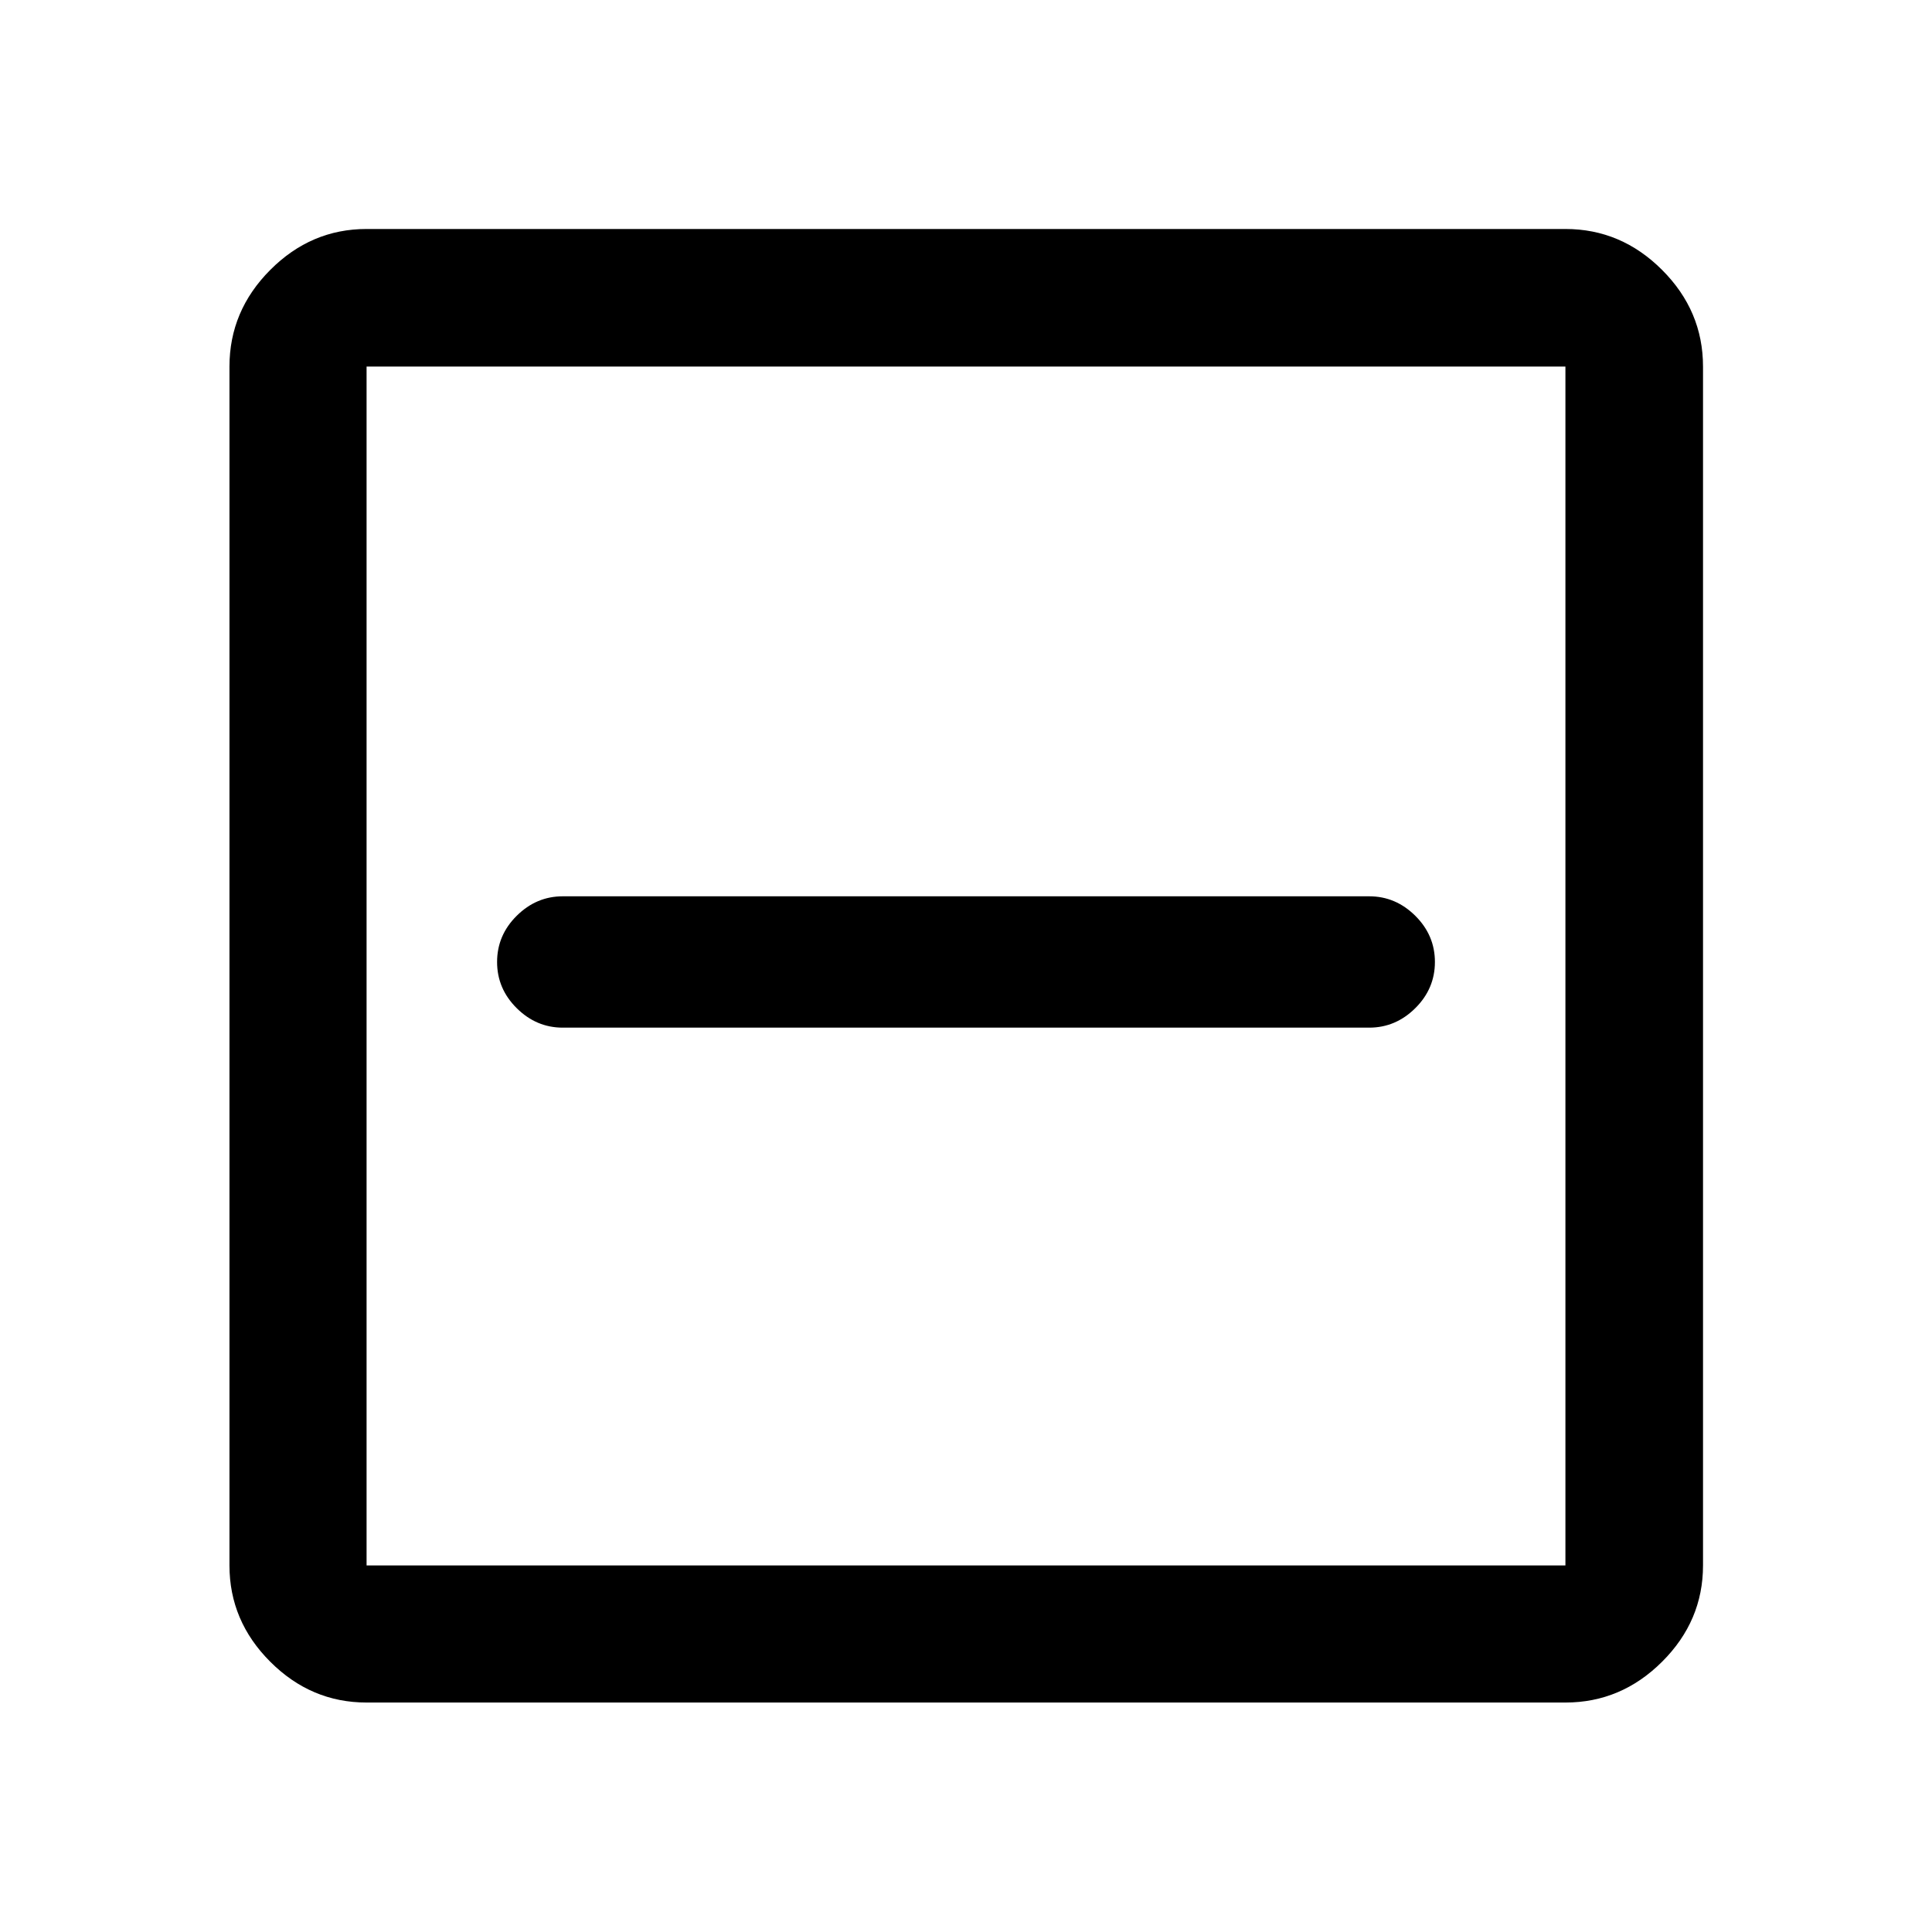 <svg xmlns="http://www.w3.org/2000/svg" width="48" height="48" viewBox="0 -960 960 960"><path d="M279.63-449.37h400.74q13.12 0 22.87-9.67Q713-468.71 713-482q0-13.29-9.76-22.96-9.75-9.67-22.87-9.67H279.63q-13.12 0-22.87 9.67Q247-495.29 247-482q0 13.29 9.76 22.96 9.75 9.67 22.87 9.67Zm-97.48 335.35q-27.6 0-47.86-20.27-20.27-20.26-20.27-47.86v-595.7q0-27.7 20.27-48.03 20.26-20.34 47.86-20.34h595.7q27.7 0 48.03 20.34 20.34 20.33 20.34 48.03v595.7q0 27.6-20.34 47.86-20.33 20.27-48.03 20.27h-595.7Zm0-68.13h595.7v-595.7h-595.7v595.7Zm0-595.7v595.7-595.7Z"/></svg>